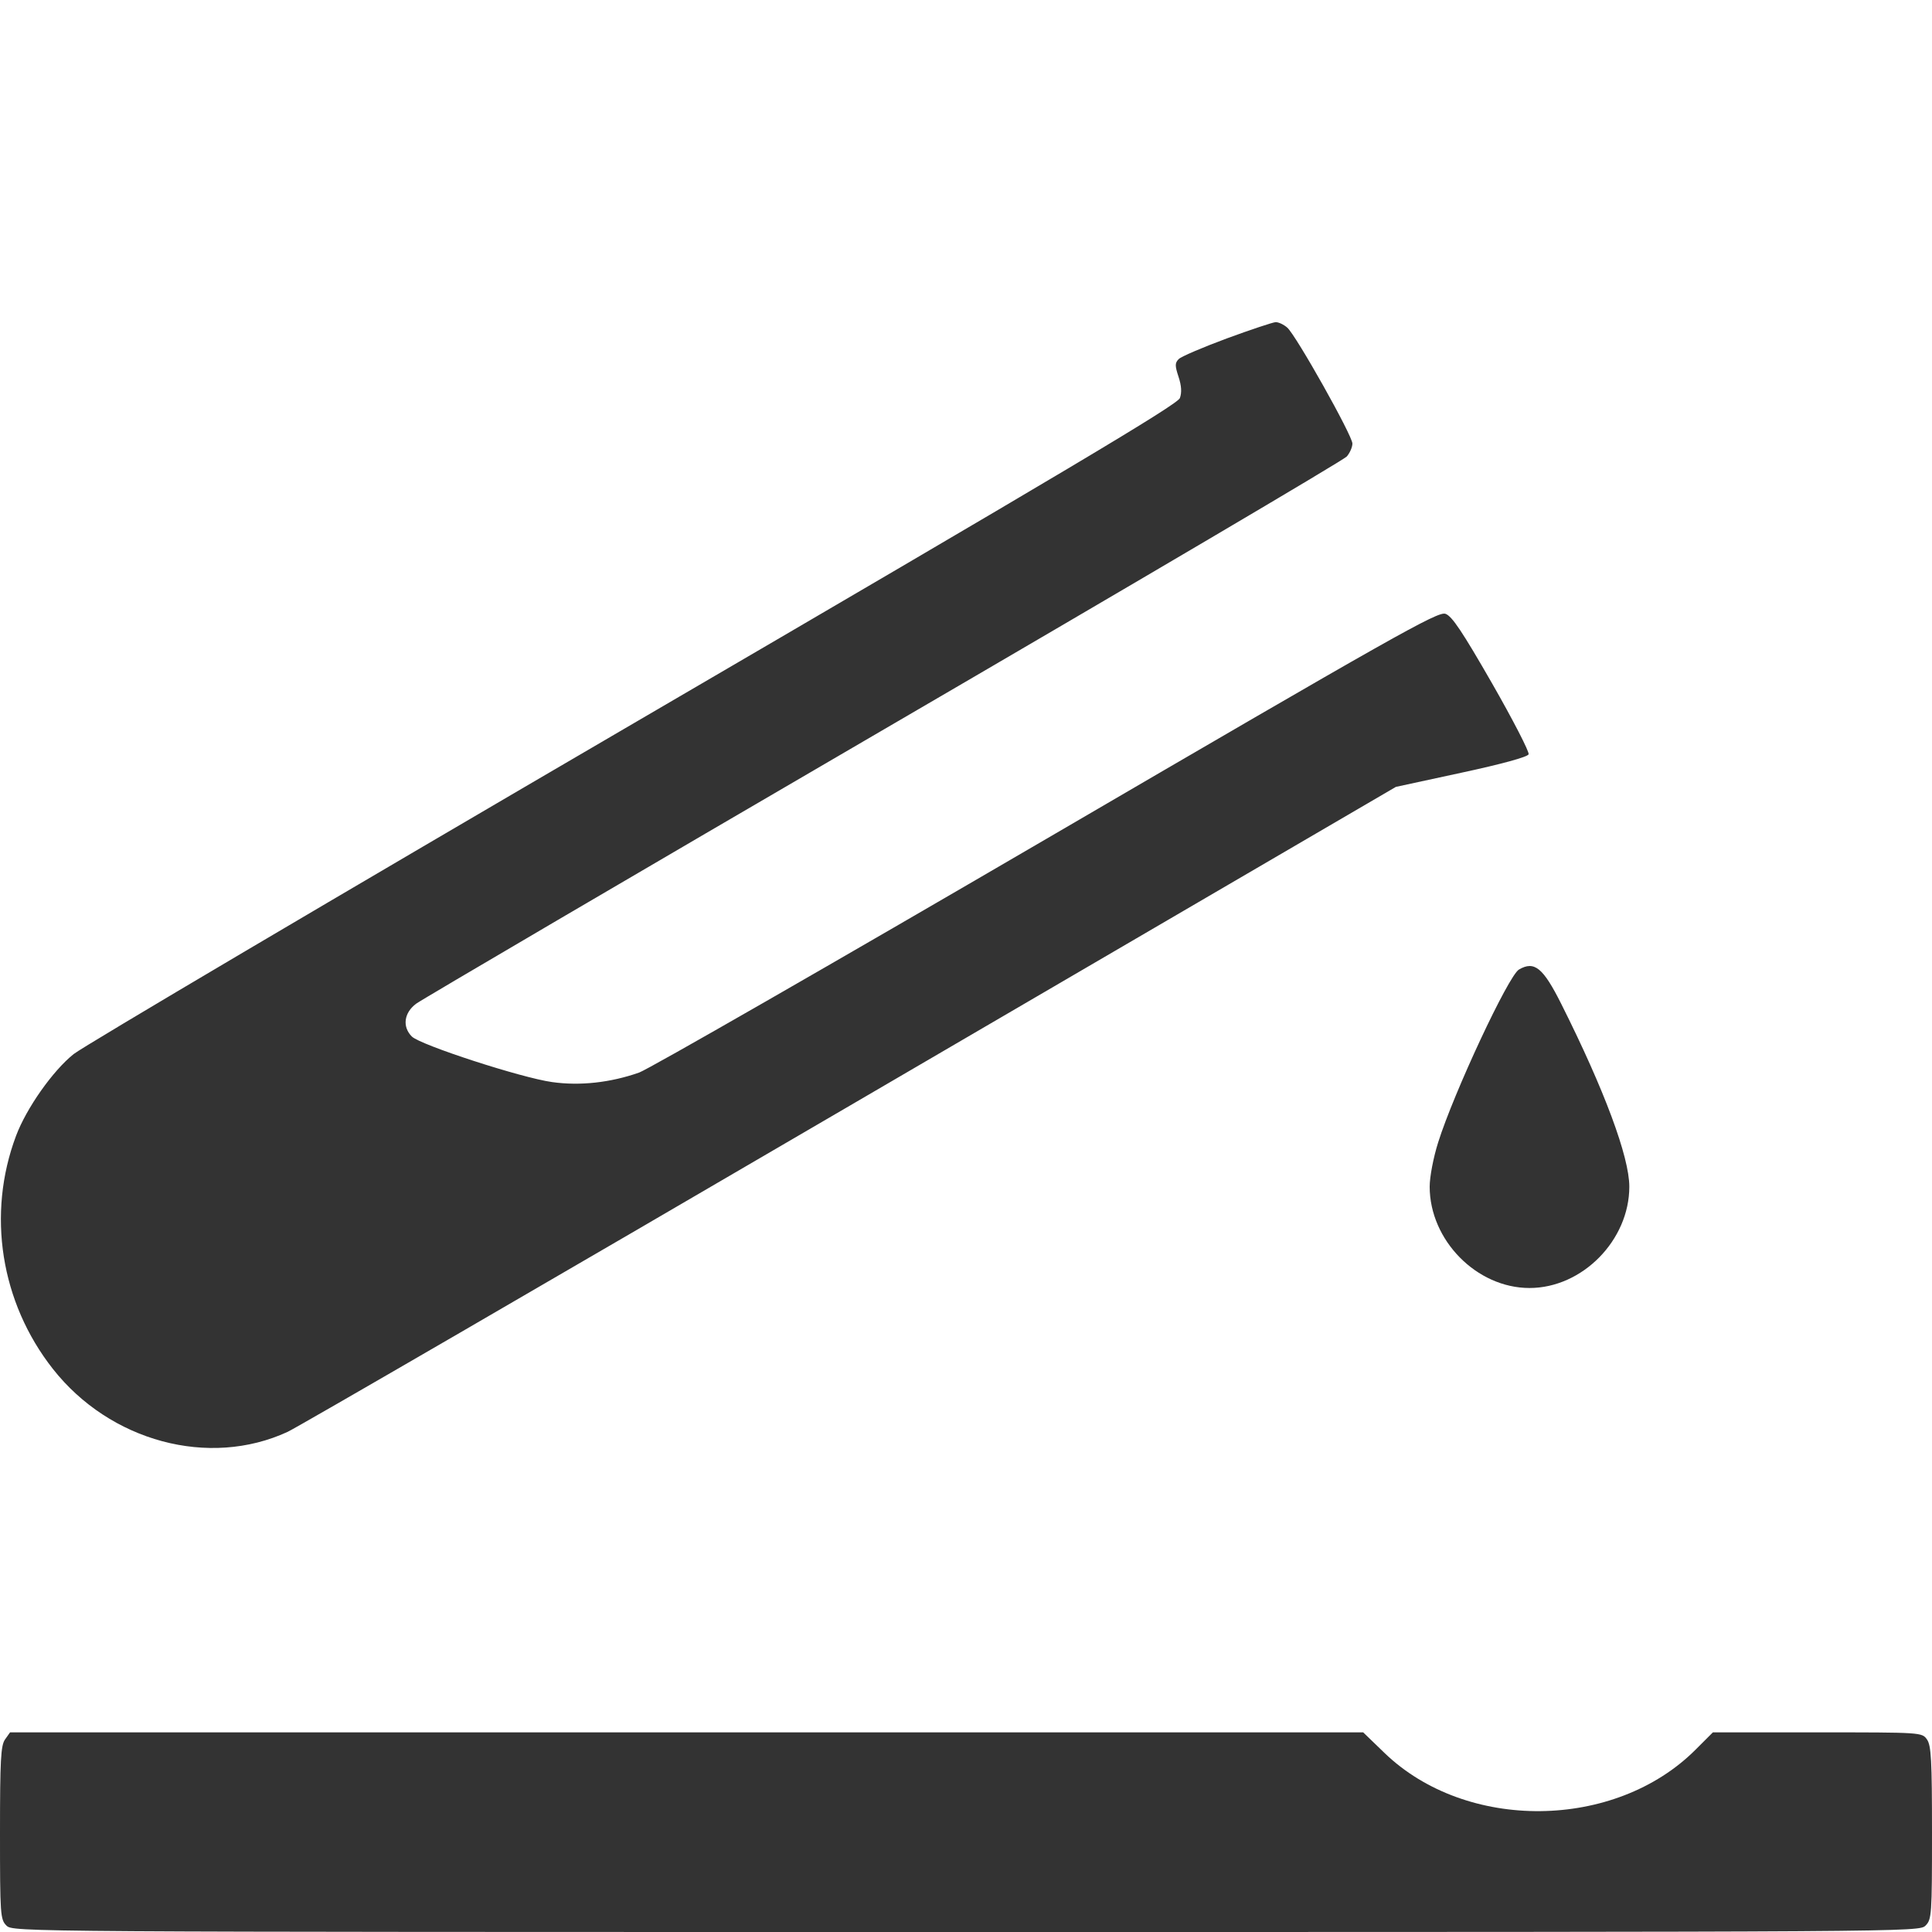 <svg width="24" height="24" viewBox="0 0 24 24" fill="none" xmlns="http://www.w3.org/2000/svg"><path d="M15.240 4.204 C 14.943 4.314,14.674 4.429,14.643 4.460 C 14.595 4.508,14.594 4.541,14.640 4.680 C 14.677 4.792,14.682 4.876,14.657 4.945 C 14.628 5.025,13.242 5.851,7.880 8.980 C 4.173 11.144,1.039 12.995,0.915 13.094 C 0.656 13.301,0.329 13.765,0.200 14.108 C -0.166 15.080,0.007 16.178,0.656 17.004 C 1.366 17.907,2.597 18.238,3.573 17.787 C 3.687 17.735,6.831 15.911,10.560 13.733 L 17.340 9.775 18.154 9.599 C 18.657 9.491,18.977 9.403,18.989 9.370 C 19.000 9.341,18.796 8.945,18.535 8.489 C 18.165 7.845,18.037 7.653,17.956 7.625 C 17.862 7.592,17.343 7.885,13.001 10.419 C 10.334 11.975,8.056 13.283,7.939 13.324 C 7.583 13.449,7.205 13.491,6.859 13.442 C 6.479 13.390,5.221 12.981,5.116 12.876 C 4.995 12.755,5.018 12.581,5.170 12.468 C 5.242 12.415,7.856 10.882,10.980 9.061 C 14.104 7.241,16.692 5.715,16.730 5.671 C 16.768 5.627,16.800 5.555,16.800 5.510 C 16.800 5.411,16.101 4.167,15.991 4.070 C 15.947 4.031,15.882 4.001,15.846 4.002 C 15.810 4.004,15.537 4.095,15.240 4.204 M18.869 12.044 C 18.739 12.119,18.060 13.572,17.865 14.192 C 17.806 14.379,17.760 14.619,17.760 14.741 C 17.760 15.407,18.344 16.000,19.000 16.000 C 19.656 16.000,20.240 15.407,20.240 14.741 C 20.240 14.372,19.930 13.538,19.395 12.472 C 19.169 12.021,19.061 11.932,18.869 12.044 M0.062 21.609 C 0.010 21.684,0.000 21.864,-0.000 22.769 C -0.000 23.787,0.004 23.844,0.080 23.920 C 0.160 24.000,0.213 24.000,12.000 24.000 C 23.787 24.000,23.840 24.000,23.920 23.920 C 23.996 23.844,24.000 23.787,24.000 22.769 C 24.000 21.864,23.990 21.684,23.938 21.609 C 23.876 21.520,23.873 21.520,22.577 21.520 L 21.278 21.520 21.064 21.734 C 20.062 22.737,18.214 22.756,17.198 21.775 L 16.934 21.520 8.529 21.520 L 0.125 21.520 0.062 21.609 " fill="#333333" stroke="none" fill-rule="evenodd"></path></svg>